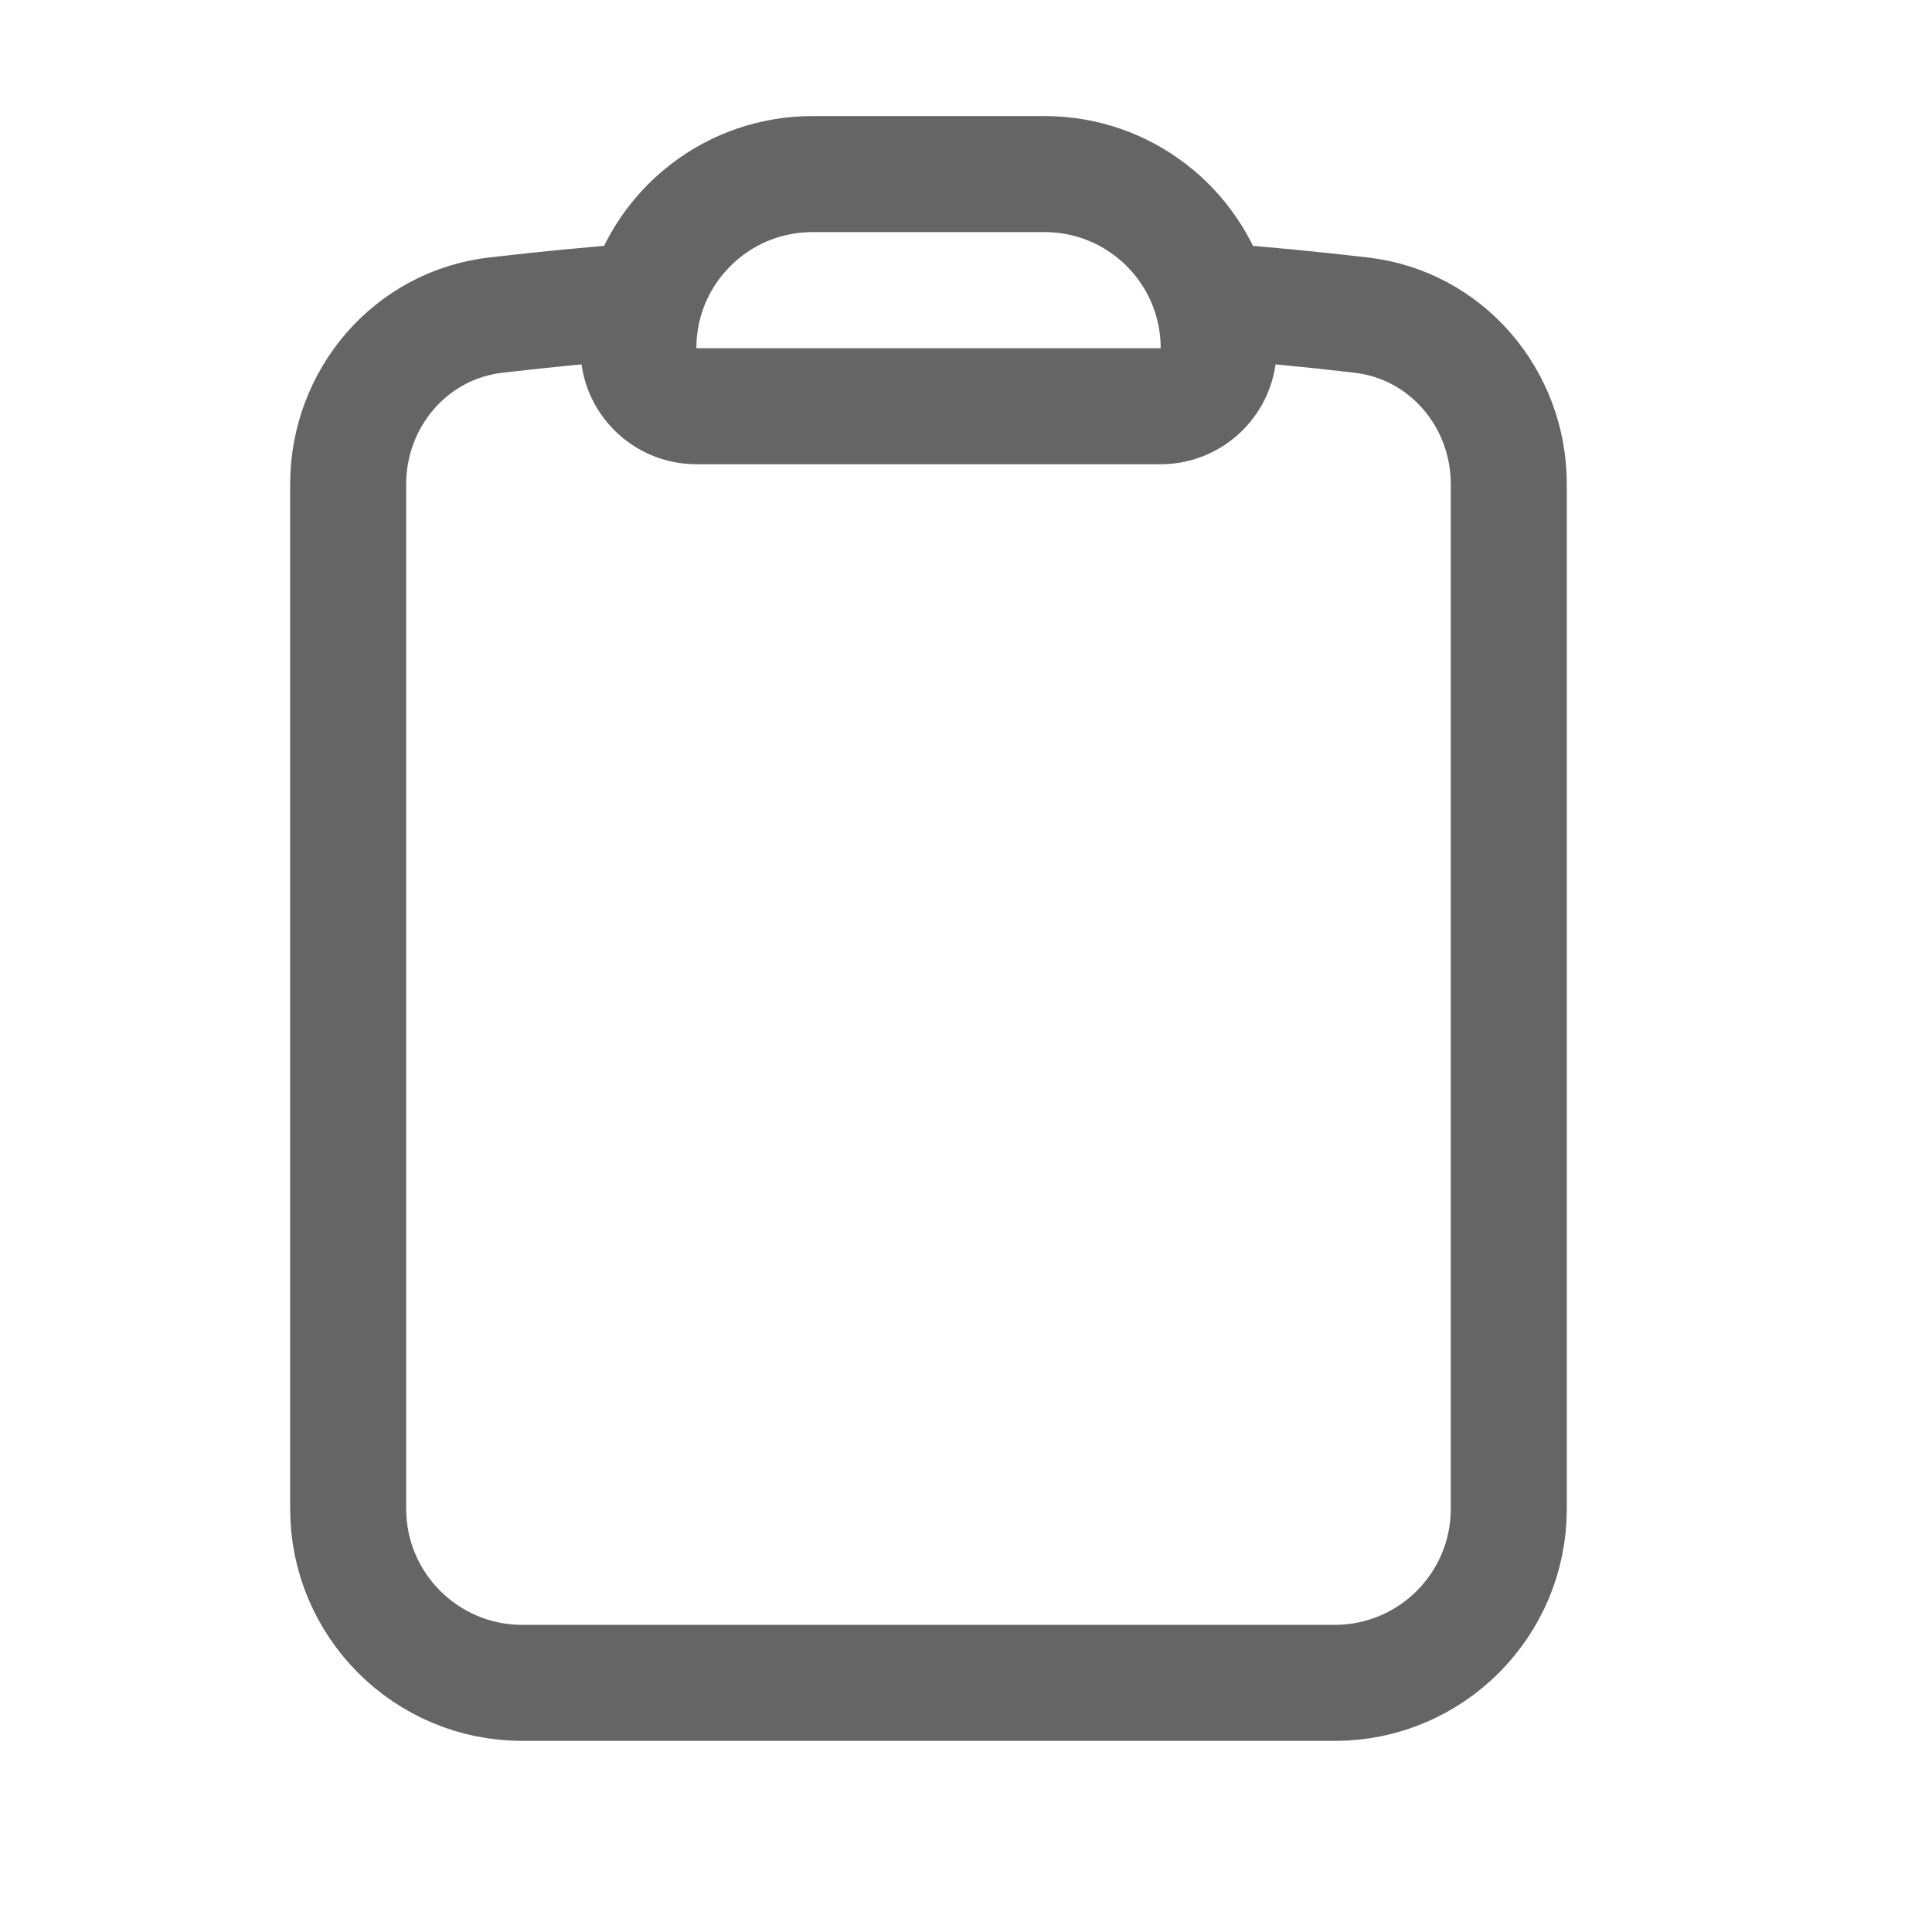 <svg width="19" height="19" viewBox="0 0 19 19" fill="none" xmlns="http://www.w3.org/2000/svg">
<path d="M11.921 2.958C11.718 2.239 11.057 1.712 10.273 1.712H7.99C7.206 1.712 6.545 2.239 6.342 2.958M11.921 2.958C11.962 3.106 11.985 3.263 11.985 3.424V3.424C11.985 3.739 11.729 3.995 11.414 3.995H6.848C6.533 3.995 6.278 3.739 6.278 3.424V3.424C6.278 3.263 6.3 3.106 6.342 2.958M11.921 2.958C12.412 2.995 12.901 3.042 13.387 3.099C14.225 3.196 14.838 3.918 14.838 4.761V14.838C14.838 15.783 14.072 16.55 13.126 16.55H5.136C4.191 16.55 3.424 15.783 3.424 14.838V4.761C3.424 3.918 4.038 3.196 4.875 3.099C5.361 3.042 5.85 2.995 6.342 2.958" stroke="#656565" stroke-width="1.141" stroke-linecap="round" stroke-linejoin="round"/>
</svg>
